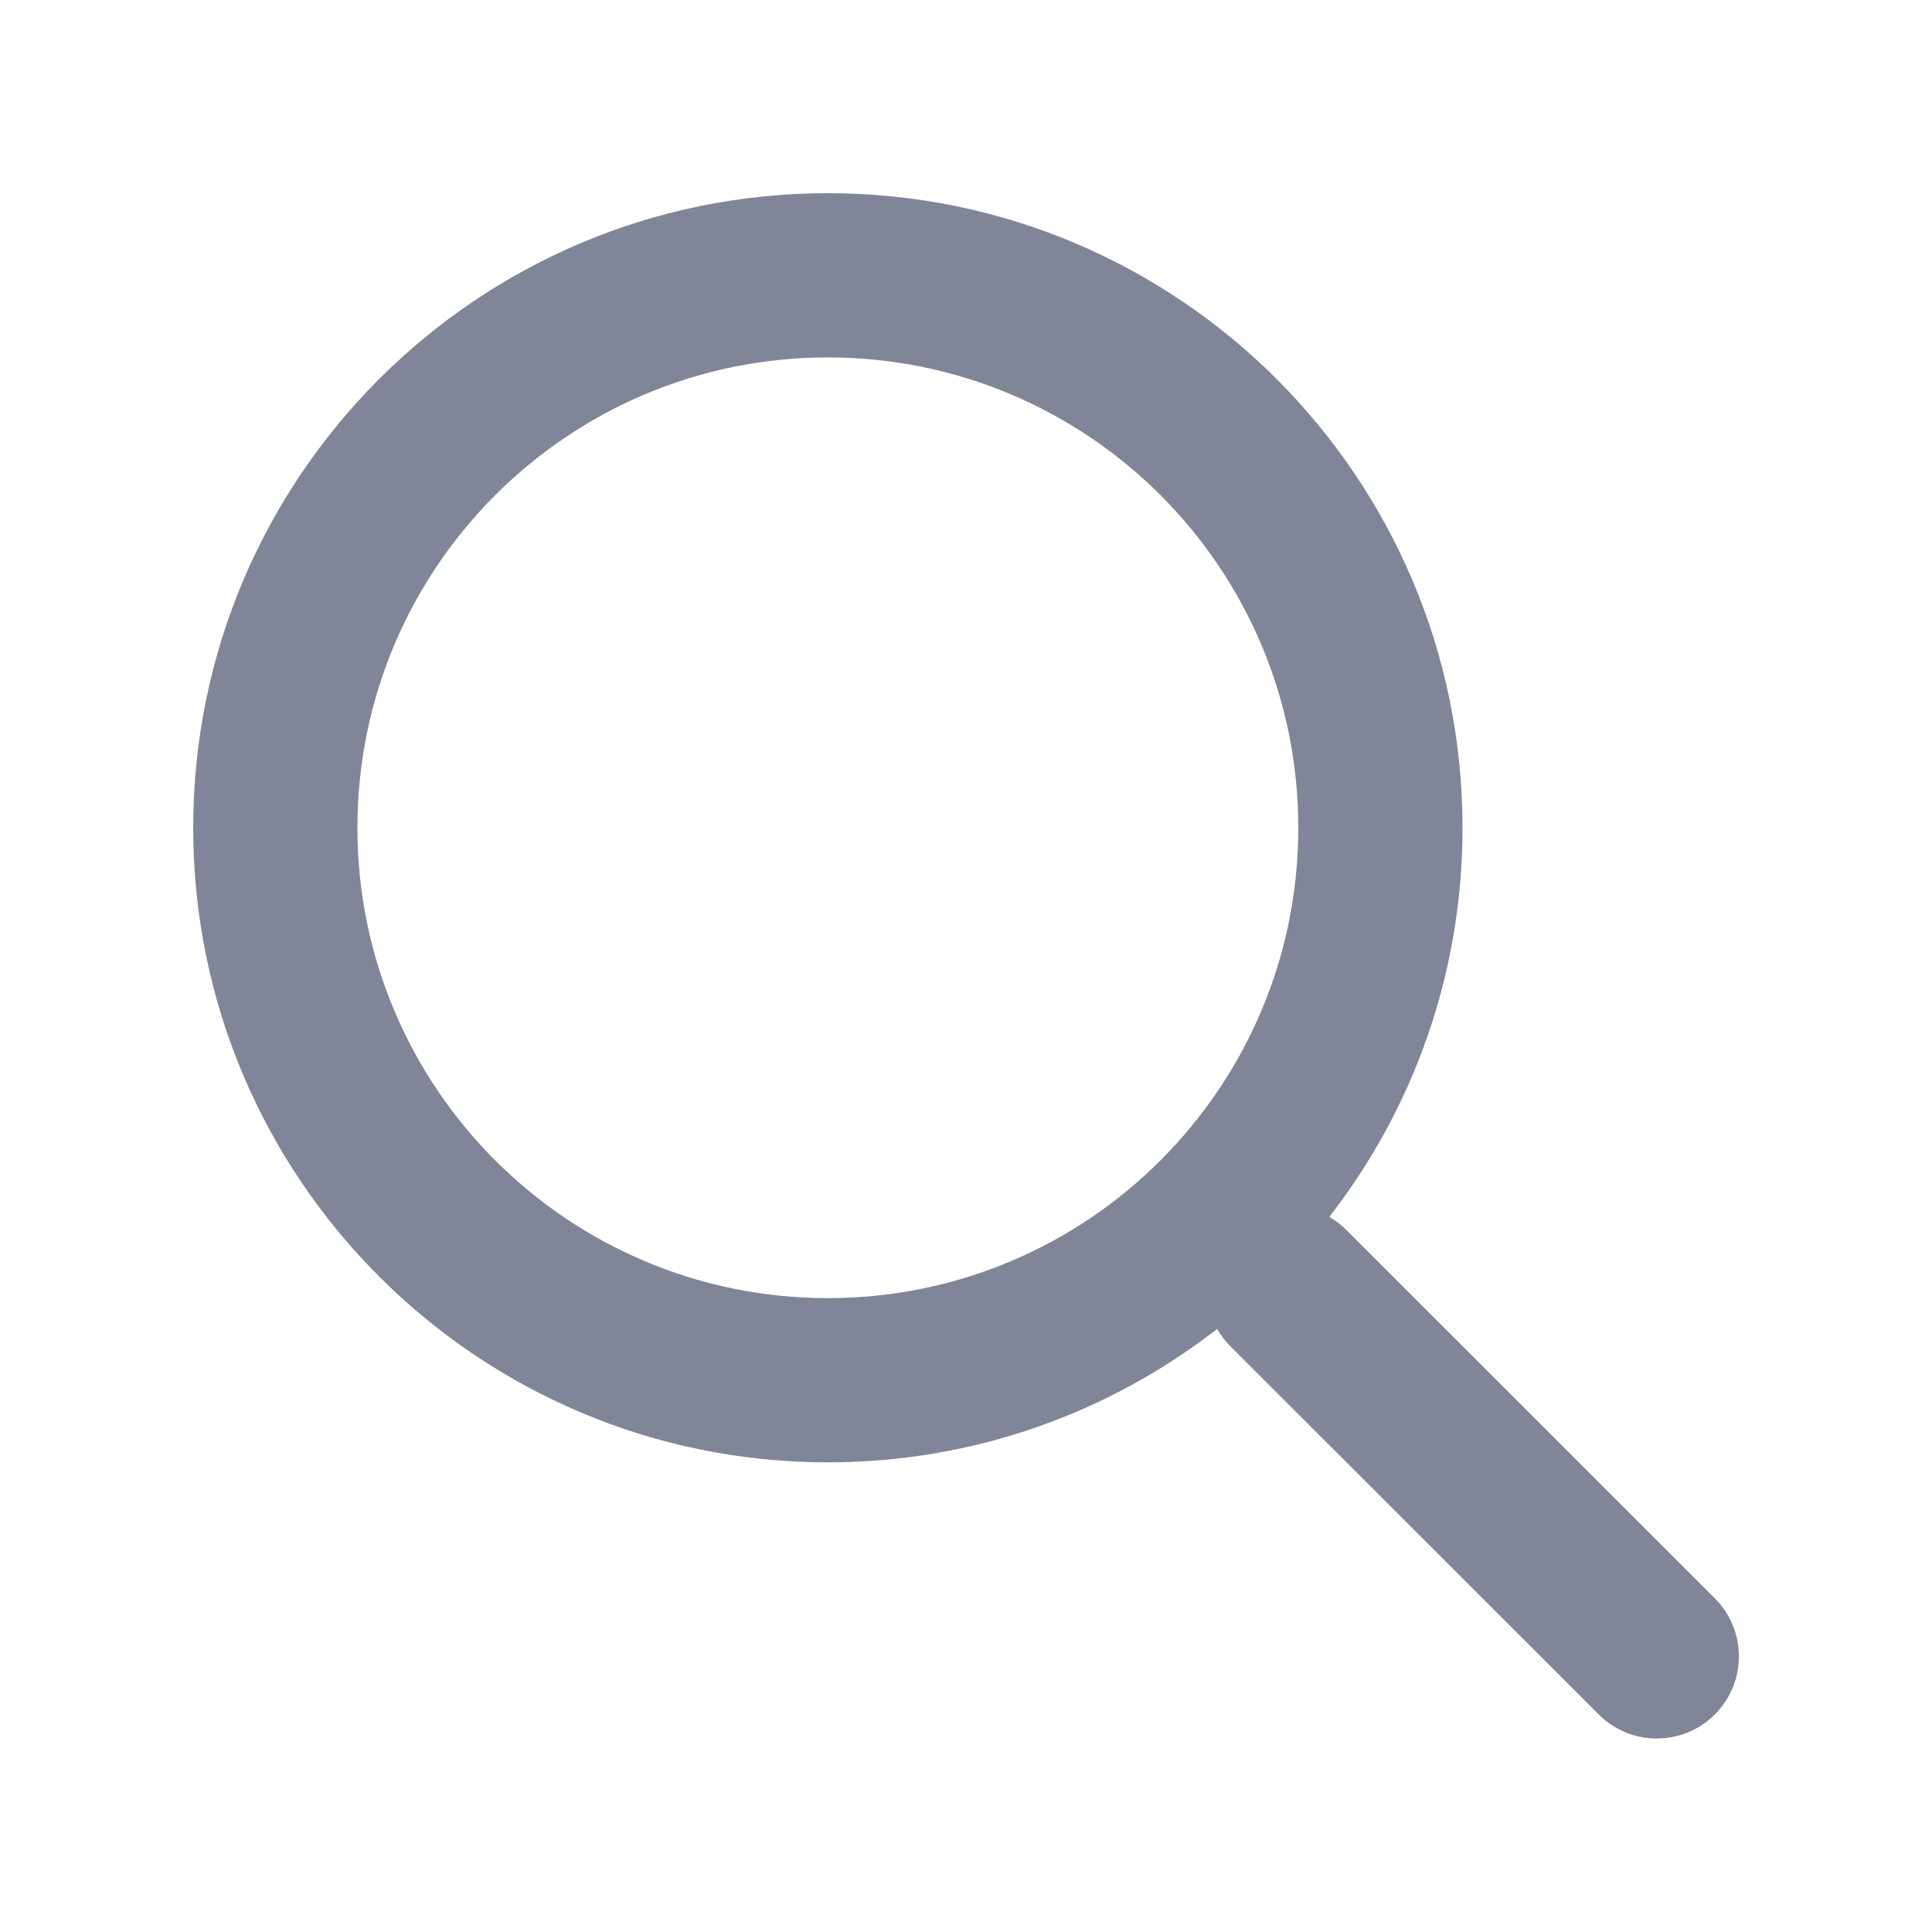 <svg width="20" height="20" viewBox="0 0 20 20" fill="none" xmlns="http://www.w3.org/2000/svg">
    <path fill-rule="evenodd" clip-rule="evenodd" d="M3.7 8.569C3.7 5.88 5.88 3.7 8.57 3.7C11.26 3.7 13.44 5.88 13.44 8.569C13.44 11.258 11.26 13.438 8.57 13.438C5.88 13.438 3.7 11.258 3.7 8.569ZM8.57 2C4.942 2 2 4.941 2 8.569C2 12.197 4.942 15.138 8.57 15.138C10.089 15.138 11.487 14.622 12.6 13.757C12.636 13.821 12.682 13.881 12.736 13.936L16.55 17.748C16.882 18.08 17.42 18.08 17.752 17.748C18.084 17.416 18.084 16.878 17.752 16.546L13.938 12.733C13.884 12.679 13.824 12.633 13.761 12.597C14.625 11.485 15.14 10.087 15.14 8.569C15.14 4.941 12.199 2 8.57 2Z" fill="#818598"/>
</svg>
